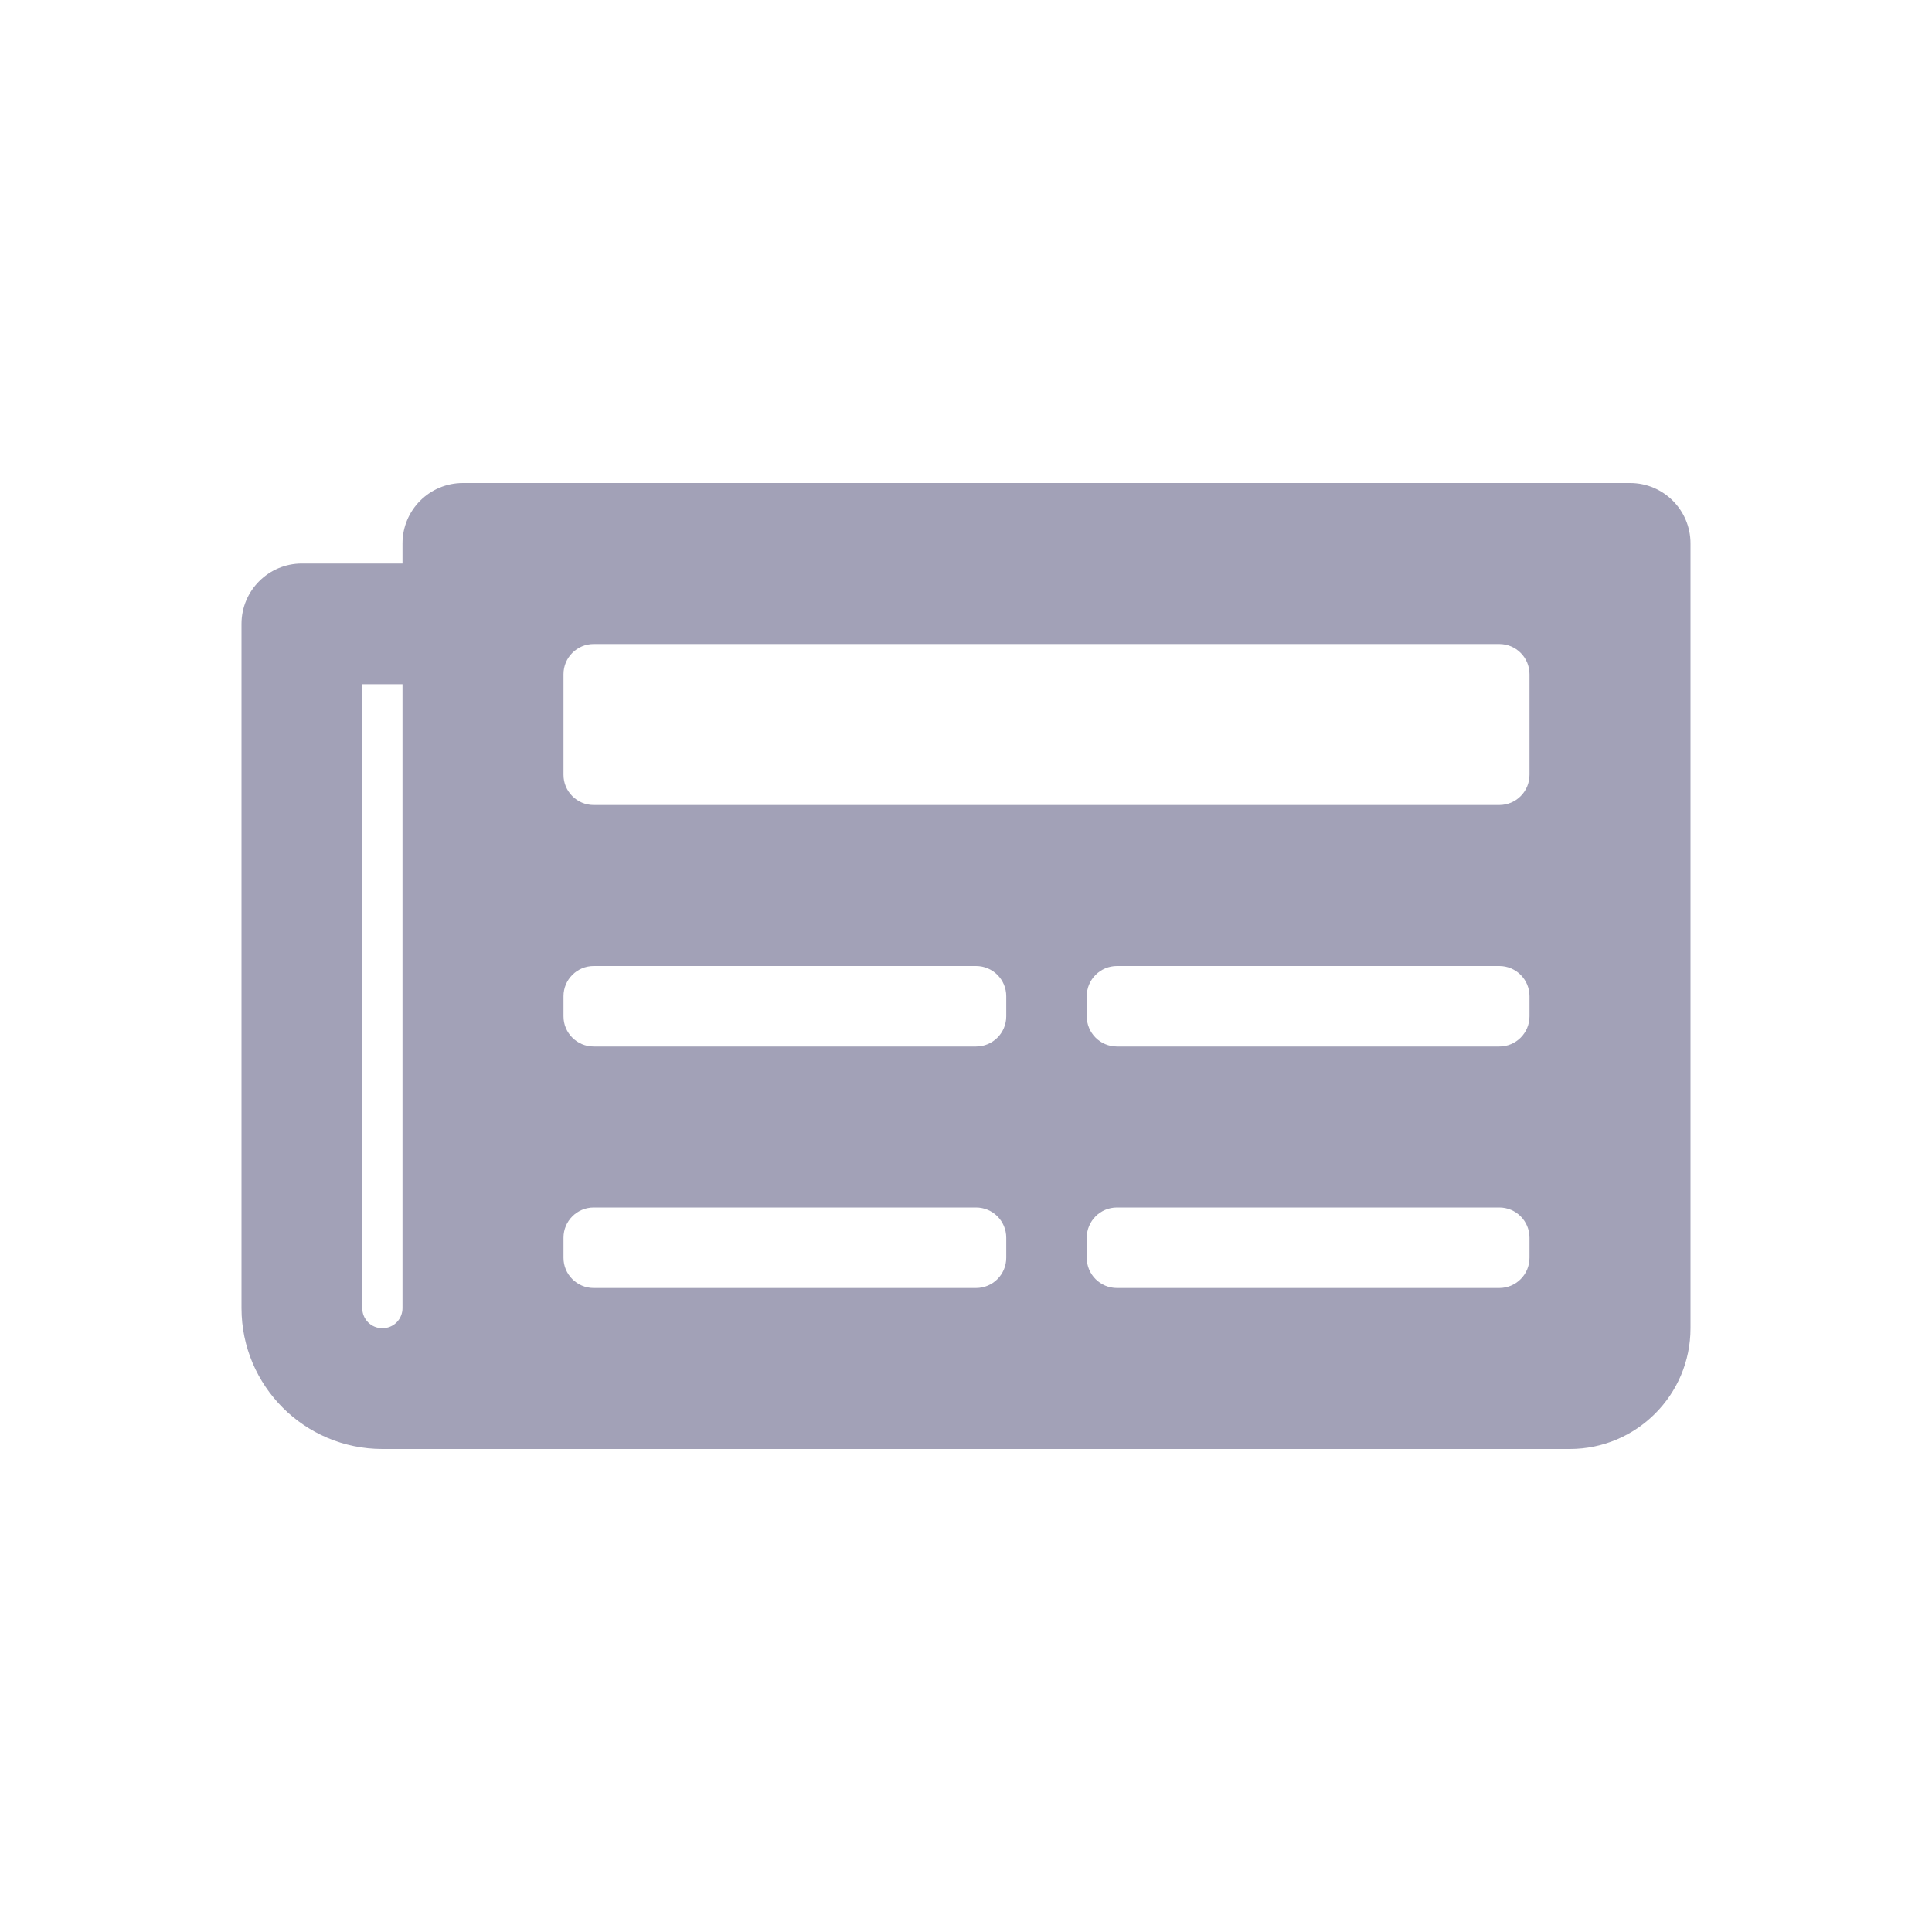 <svg width="24" height="24" viewBox="0 0 24 24" fill="none" xmlns="http://www.w3.org/2000/svg">
<path d="M20.25 6H5.75C5.336 6 5 6.336 5 6.75V7H3.75C3.336 7 3 7.336 3 7.75V16.25C3 17.216 3.784 18 4.75 18H19.5C20.328 18 21 17.328 21 16.5V6.75C21 6.336 20.664 6 20.25 6ZM4.75 16.5C4.684 16.5 4.62 16.474 4.573 16.427C4.526 16.38 4.5 16.316 4.5 16.25V8.5H5V16.25C5 16.316 4.974 16.38 4.927 16.427C4.88 16.474 4.816 16.5 4.75 16.5ZM12.125 16H7.375C7.168 16 7 15.832 7 15.625V15.375C7 15.168 7.168 15 7.375 15H12.125C12.332 15 12.5 15.168 12.5 15.375V15.625C12.5 15.832 12.332 16 12.125 16ZM18.625 16H13.875C13.668 16 13.5 15.832 13.5 15.625V15.375C13.5 15.168 13.668 15 13.875 15H18.625C18.832 15 19 15.168 19 15.375V15.625C19 15.832 18.832 16 18.625 16ZM12.125 13H7.375C7.168 13 7 12.832 7 12.625V12.375C7 12.168 7.168 12 7.375 12H12.125C12.332 12 12.5 12.168 12.5 12.375V12.625C12.5 12.832 12.332 13 12.125 13ZM18.625 13H13.875C13.668 13 13.5 12.832 13.5 12.625V12.375C13.5 12.168 13.668 12 13.875 12H18.625C18.832 12 19 12.168 19 12.375V12.625C19 12.832 18.832 13 18.625 13ZM18.625 10H7.375C7.168 10 7 9.832 7 9.625V8.375C7 8.168 7.168 8 7.375 8H18.625C18.832 8 19 8.168 19 8.375V9.625C19 9.832 18.832 10 18.625 10Z" fill="#A2A1B7"/>
</svg>
